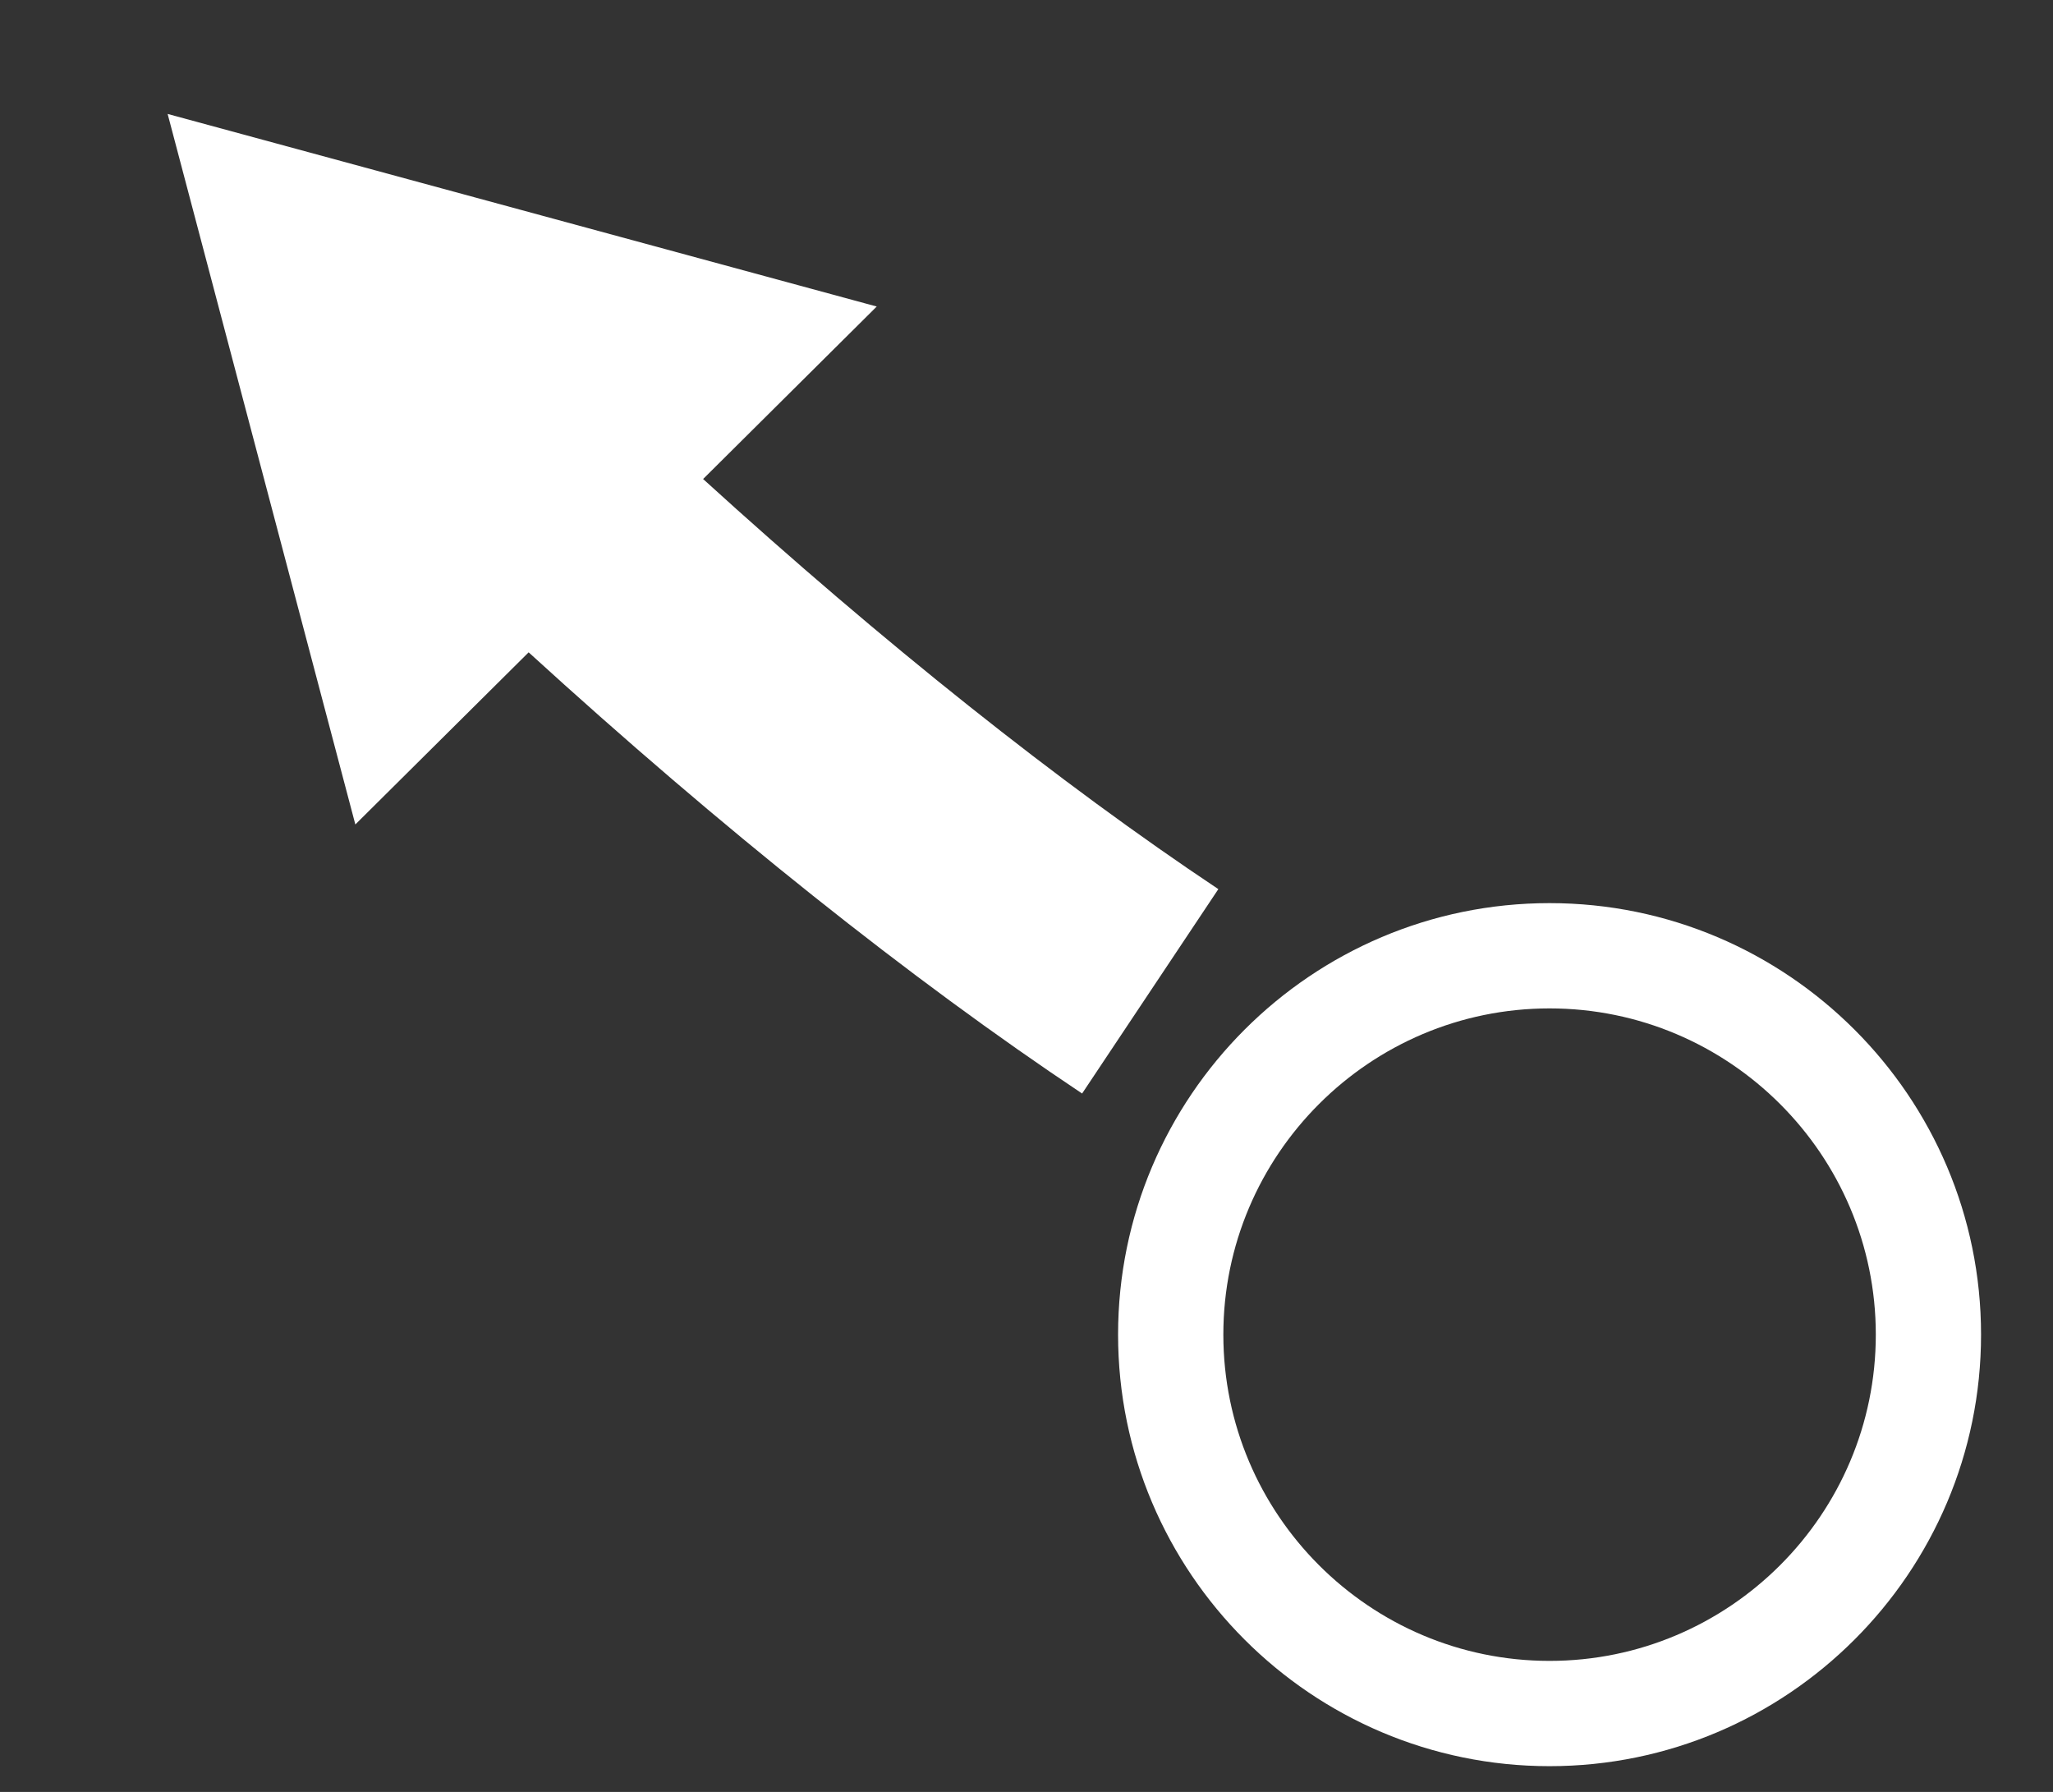 <?xml version="1.0" encoding="utf-8"?>
<!-- Generator: Adobe Illustrator 16.0.4, SVG Export Plug-In . SVG Version: 6.00 Build 0)  -->
<!DOCTYPE svg PUBLIC "-//W3C//DTD SVG 1.1//EN" "http://www.w3.org/Graphics/SVG/1.1/DTD/svg11.dtd">
<svg version="1.1" id="usOutline" xmlns="http://www.w3.org/2000/svg" xmlns:xlink="http://www.w3.org/1999/xlink" x="0px" y="0px"
	 width="79.667px" height="69.531px" viewBox="3.993 0 79.667 69.531" enable-background="new 3.993 0 79.667 69.531"
	 xml:space="preserve">
<rect x="3.993" y="0" width="79.667" height="69.531" fill="#333333" stroke="none"/>
<g>
	<path fill="#FFFFFF" d="M64.123,35.043c-9.232,0-16.743,7.511-16.743,16.743s7.511,16.745,16.743,16.745
		s16.745-7.513,16.745-16.745S73.355,35.043,64.123,35.043z M64.123,64.446c-6.979,0-12.658-5.681-12.658-12.66
		s5.679-12.658,12.658-12.658s12.661,5.679,12.661,12.658S71.102,64.446,64.123,64.446z"/>
	<path fill="#FFFFFF" d="M51.271,34.5c-6.166-4.109-13.021-9.569-19.994-15.913l6.738-6.693L10.498,4.421l7.284,27.57l6.725-6.679
		c7.449,6.799,14.816,12.679,21.477,17.119L51.271,34.5z"/>
</g>
</svg>

